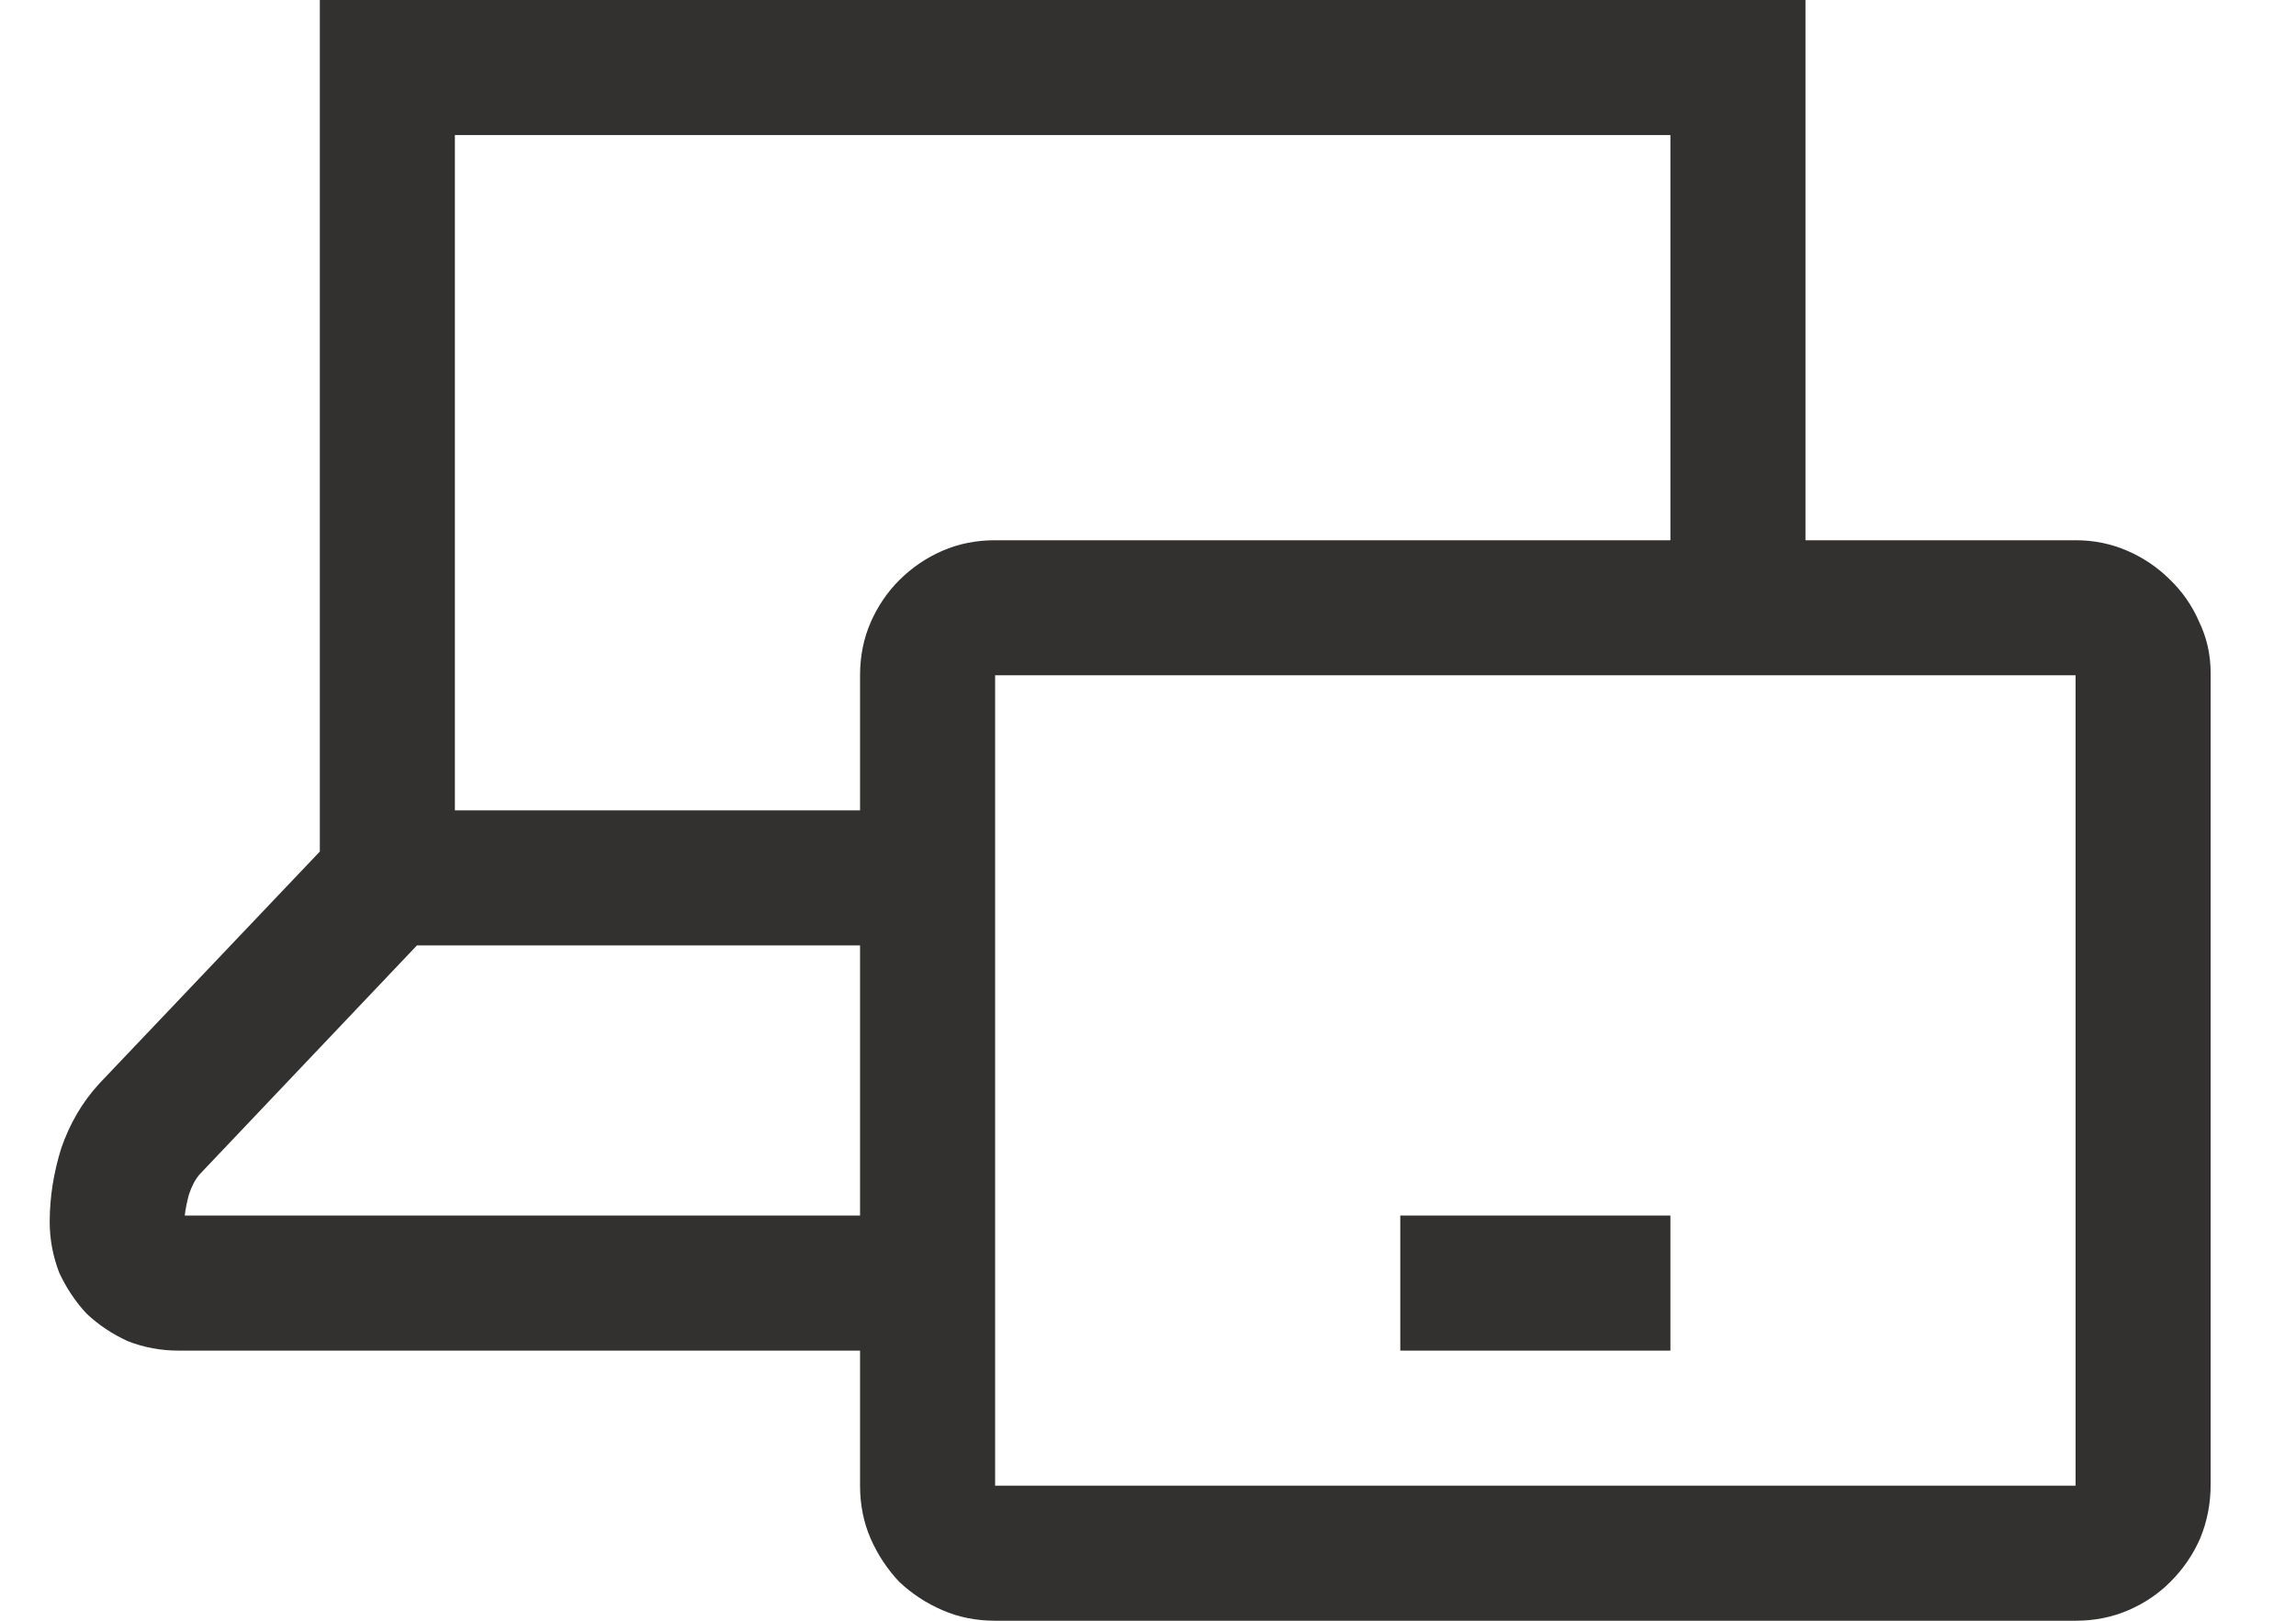 <svg width="17" height="12" viewBox="0 0 17 12" fill="none" xmlns="http://www.w3.org/2000/svg">
<path d="M16.368 10.992C16.368 11.133 16.342 11.266 16.29 11.391C16.238 11.51 16.165 11.617 16.071 11.711C15.983 11.8 15.879 11.87 15.759 11.922C15.639 11.974 15.509 12 15.368 12H7.368C7.228 12 7.097 11.974 6.978 11.922C6.858 11.87 6.751 11.8 6.657 11.711C6.569 11.617 6.498 11.51 6.446 11.391C6.394 11.271 6.368 11.141 6.368 11V10H1.321C1.191 10 1.066 9.977 0.946 9.93C0.832 9.878 0.73 9.81 0.642 9.727C0.558 9.638 0.491 9.536 0.438 9.422C0.392 9.302 0.368 9.177 0.368 9.047C0.368 8.865 0.397 8.682 0.454 8.5C0.517 8.318 0.61 8.159 0.735 8.023L2.368 6.305V0H13.368V4H15.368C15.504 4 15.631 4.026 15.751 4.078C15.871 4.13 15.975 4.201 16.064 4.289C16.157 4.378 16.23 4.482 16.282 4.602C16.34 4.721 16.368 4.849 16.368 4.984V10.992ZM6.368 9V7H3.087L1.478 8.695C1.446 8.732 1.42 8.781 1.399 8.844C1.384 8.901 1.373 8.953 1.368 9H6.368ZM6.368 5C6.368 4.859 6.394 4.729 6.446 4.609C6.498 4.49 6.569 4.385 6.657 4.297C6.751 4.203 6.858 4.13 6.978 4.078C7.097 4.026 7.228 4 7.368 4H12.368V1H3.368V6H6.368V5ZM15.368 11V5H7.368V11H15.368ZM10.368 9H12.368V10H10.368V9Z" fill="#323130"/>
</svg>
